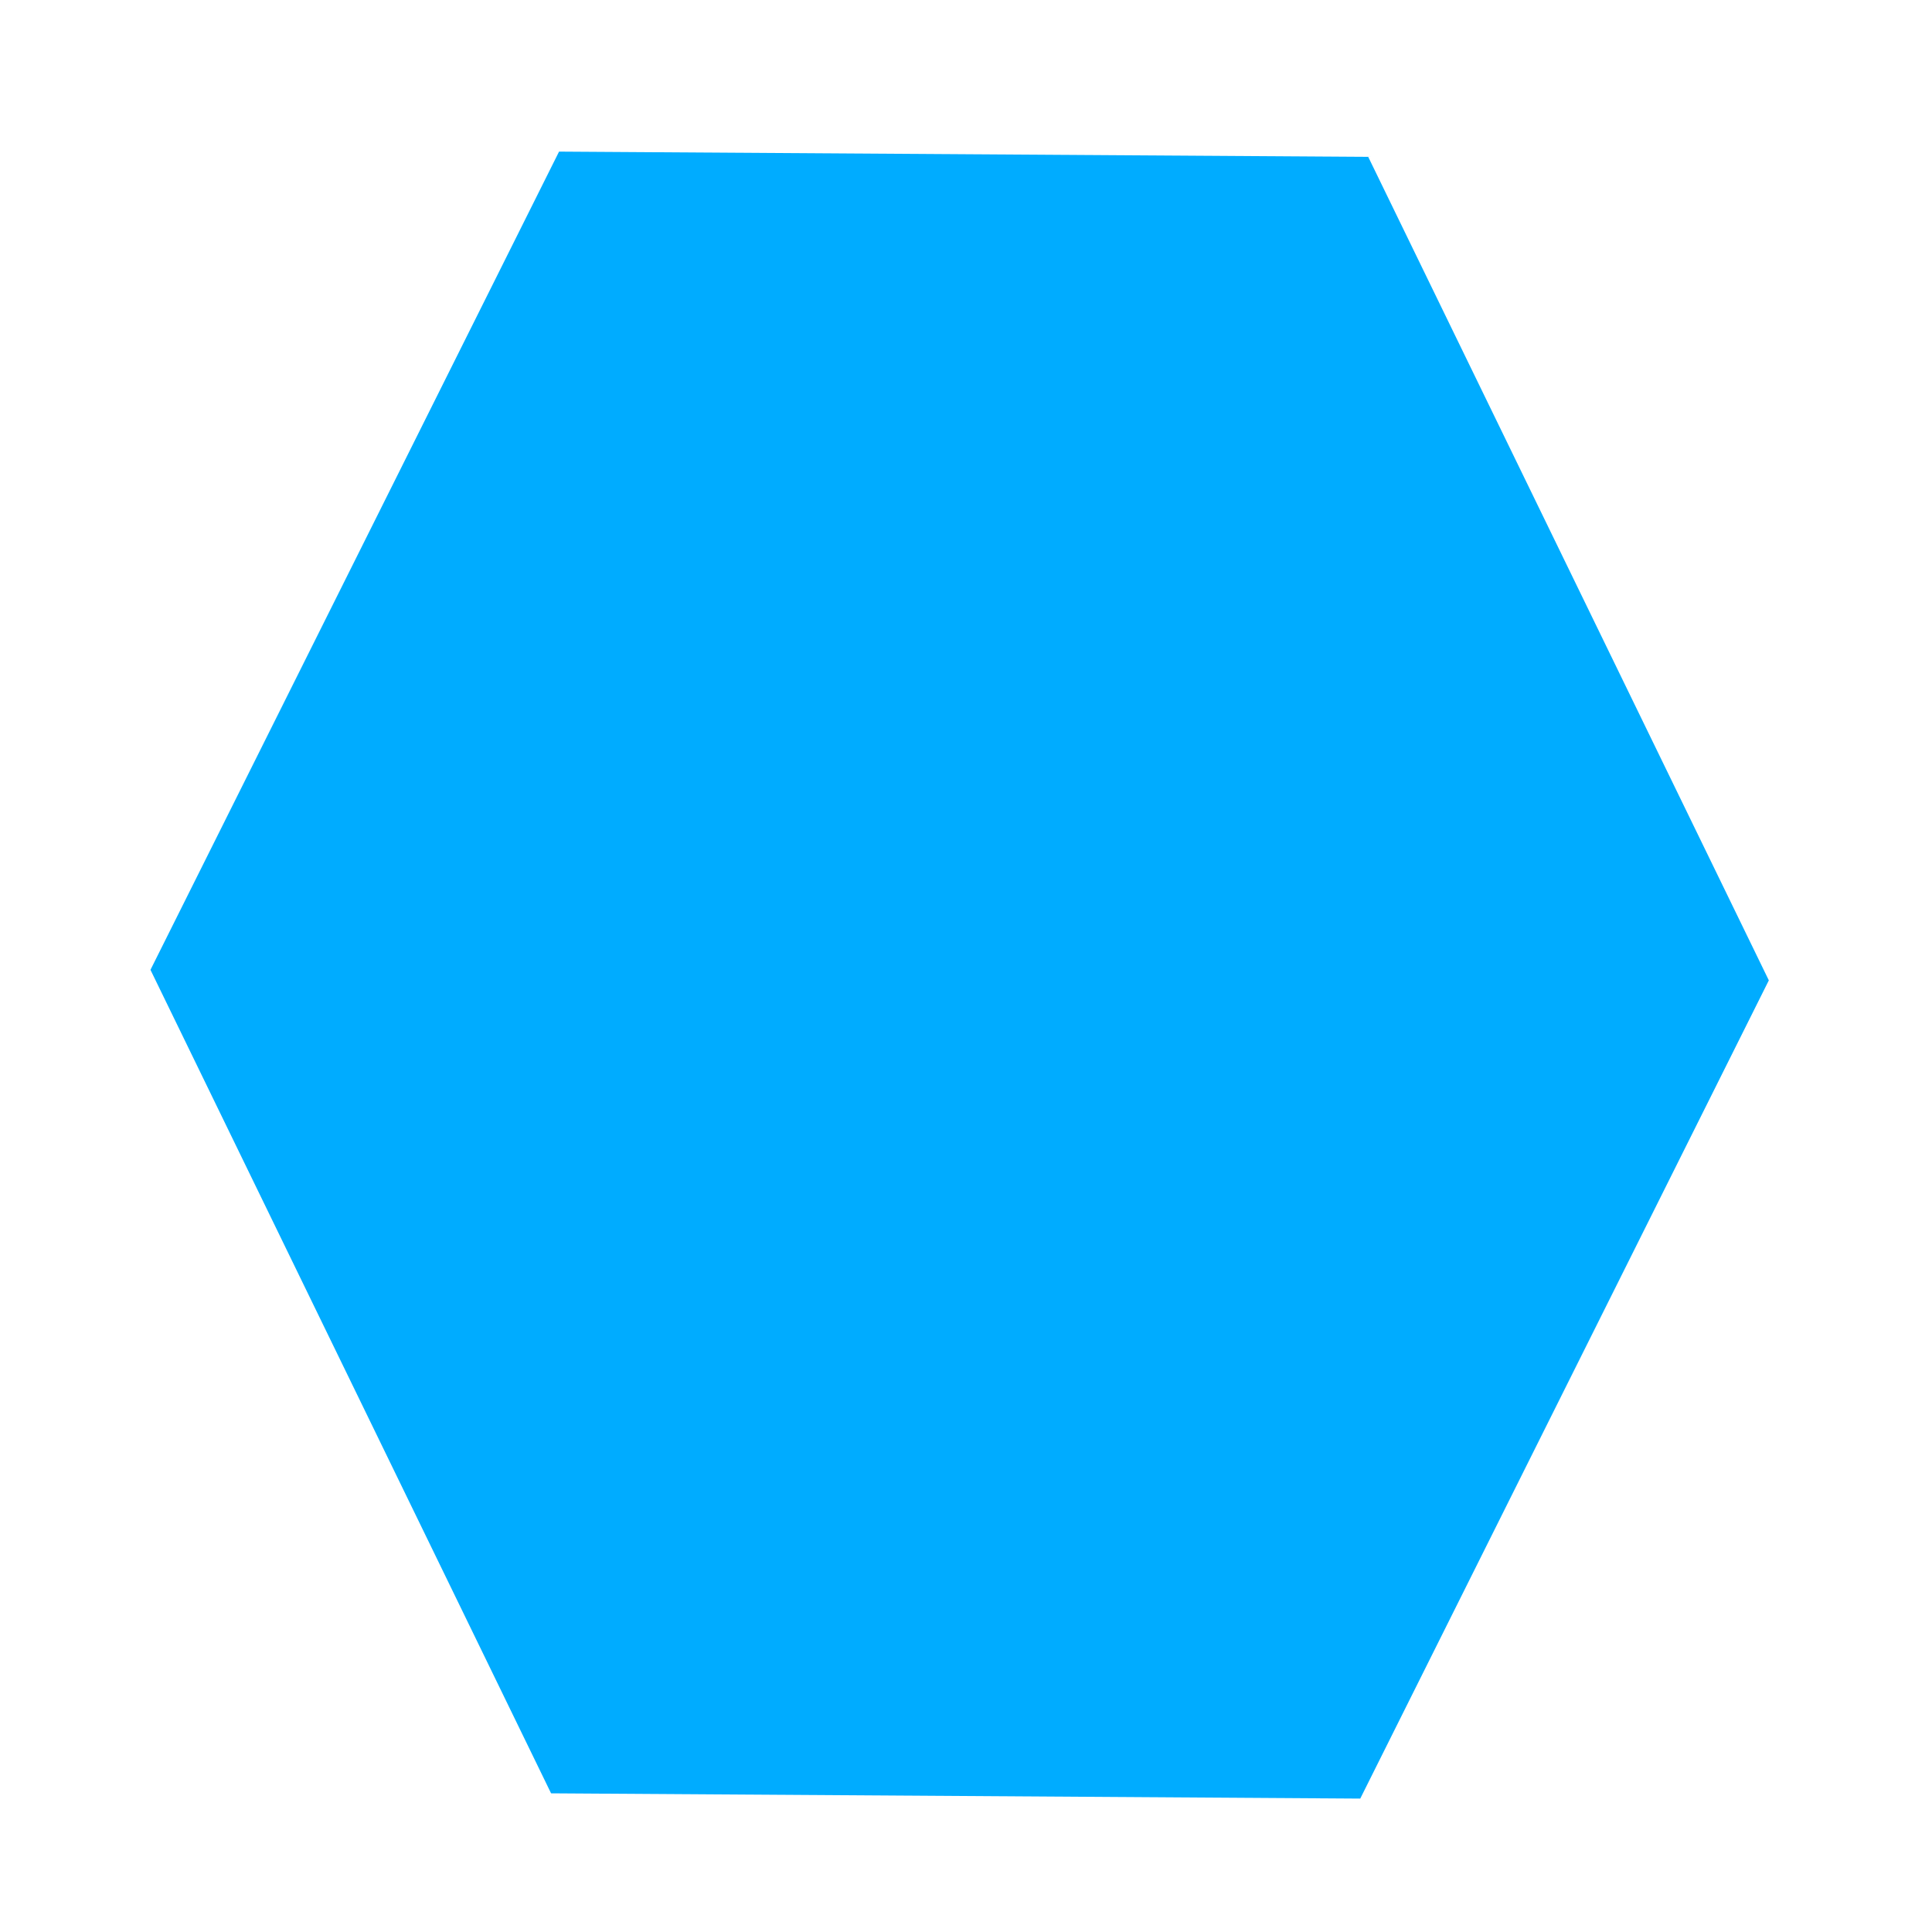 <?xml version="1.0" encoding="UTF-8" standalone="no"?>
<svg
   xmlns:dc="http://purl.org/dc/elements/1.1/"
   xmlns:cc="http://creativecommons.org/ns#"
   xmlns:rdf="http://www.w3.org/1999/02/22-rdf-syntax-ns#"
   xmlns:svg="http://www.w3.org/2000/svg"
   xmlns="http://www.w3.org/2000/svg"
   xmlns:sodipodi="http://sodipodi.sourceforge.net/DTD/sodipodi-0.dtd"
   xmlns:inkscape="http://www.inkscape.org/namespaces/inkscape"
   width="400mm"
   height="400mm"
   viewBox="0 0 400 400"
   version="1.1"
   id="svg8"
   inkscape:version="1.0.2 (e86c870879, 2021-01-15, custom)"
   sodipodi:docname="hexagon.svg">
  <defs
     id="defs2">
    <rect
       x="-92.982"
       y="117.083"
       width="45.357"
       height="148.923"
       id="rect1772" />
    <rect
       x="-120.196"
       y="115.571"
       width="12.851"
       height="35.53"
       id="rect1766" />
    <rect
       x="-92.982"
       y="117.083"
       width="45.357"
       height="148.923"
       id="rect1772-5" />
    <rect
       x="-92.982"
       y="117.083"
       width="45.357"
       height="148.923"
       id="rect1785" />
  </defs>
  <sodipodi:namedview
     id="base"
     pagecolor="#ffffff"
     bordercolor="#666666"
     borderopacity="1.0"
     inkscape:pageopacity="0.0"
     inkscape:pageshadow="2"
     inkscape:zoom="0.49497475"
     inkscape:cx="695.89439"
     inkscape:cy="747.87352"
     inkscape:document-units="mm"
     inkscape:current-layer="layer1"
     showgrid="false"
     inkscape:window-width="1920"
     inkscape:window-height="1017"
     inkscape:window-x="-8"
     inkscape:window-y="-8"
     inkscape:window-maximized="1"
     inkscape:document-rotation="0" />
  <g
     inkscape:label="Layer 1"
     inkscape:groupmode="layer"
     id="layer1"
     transform="translate(171.601,15.964)">
    <path
       id="rect815"
       style="fill:none;fill-opacity:0.874;stroke:none;stroke-width:3.647;stroke-miterlimit:4;stroke-dasharray:none;stroke-opacity:1"
       transform="matrix(0.265,0,0,0.265,-171.601,-15.964)"
       d="M 6.979,0 C 3.113,0 0,3.113 0,6.979 V 1504.832 c 0,3.866 3.113,6.979 6.979,6.979 H 1504.832 c 3.866,0 6.979,-3.112 6.979,-6.979 V 6.979 C 1511.811,3.113 1508.698,0 1504.832,0 Z M 340.691,249.264 c 1.572,-0.031 3.142,0.198 4.709,0.285 3.003,0.08 6.003,-0.075 9.006,-0.053 0.499,0.011 0.271,0.004 0.684,0.023 4.894,0.234 2.447,2.615 -0.145,5.004 1.434,0.069 2.852,0.276 4.283,0.812 0.697,0.262 1.246,0.841 1.941,1.107 0.226,0.086 -0.671,-0.403 -0.477,-0.547 0.353,-0.261 0.876,-0.046 1.314,-0.07 2.546,-0.35 5.089,-0.296 7.648,-0.256 5.992,0.012 11.985,0.043 17.977,-0.006 3.675,-0.03 6.004,1.317 6.992,3.035 h 6.785 10.439 7.279 11.816 9.893 7.193 0.402 c 4.487,0 6.954,2.035 7.414,4.277 1.061,-1.103 2.829,-1.856 5.256,-1.838 0.552,0.004 1.137,0.048 1.756,0.137 1.178,0.168 2.355,0.35 3.535,0.504 0.895,0.117 1.935,0.16 2.896,0.277 0.012,-0.034 0.019,-0.069 0.031,-0.104 0.162,-0.451 0.572,-0.141 1.059,0.291 0.783,0.19 1.418,0.497 1.719,1.055 0.044,-0.006 0.089,-0.011 0.131,-0.027 -0.042,0.015 -0.083,0.03 -0.125,0.045 0.081,0.154 0.139,0.326 0.166,0.52 0.039,-0.009 0.078,-0.018 0.117,-0.027 3.09,-0.726 2.124,-0.324 -0.104,0.398 -0.047,1.137 -0.939,2.892 -3.162,5.594 0.013,0.77 -0.018,1.536 -0.16,2.283 -0.098,0.513 -1.047,0.008 -1.568,-0.031 -0.073,-0.006 -0.173,-0.019 -0.25,-0.025 -0.65,0.558 -1.287,0.378 -1.871,-0.211 -1.394,-0.18 -2.889,-0.405 -3.844,-0.541 -4.067,-0.581 -6.221,-2.611 -6.662,-4.703 -1.193,1.295 -3.3,2.229 -6.334,2.229 h -0.402 -7.193 -9.893 -11.816 -7.279 -10.439 -13.006 c -3.623,0 -5.926,-1.327 -6.924,-3.018 -3.998,0.004 -7.995,-0.004 -11.992,-0.014 -2.506,-0.043 -4.97,-0.071 -7.469,0.258 -3.966,-0.088 -2.376,0.19 -6.391,-1.082 0.103,0.028 0.232,0.056 0.297,0.037 0.088,-0.026 0.222,-0.232 0.131,-0.242 -1.288,-0.139 -2.593,0.024 -3.891,0.051 -0.884,7.108 -0.226,6.848 -4.275,6.059 -0.262,-0.051 -0.511,-0.112 -0.756,-0.174 -0.931,-0.134 -1.862,-0.275 -2.795,-0.398 -2.612,-0.346 -5.228,-0.658 -7.842,-0.986 -3.11,-0.391 -5.165,-1.649 -6.221,-3.152 -1.151,0.133 -2.404,0.263 -4.1,0.398 -0.548,0.044 -1.101,-0.007 -1.65,-0.01 -0.124,-1.082 0.089,0.12 -1.939,1.119 -2.396,1.18 -2.547,0.766 -4.924,1.094 -0.999,0.138 -1.987,0.345 -2.98,0.518 -1.396,0.174 -2.792,0.346 -4.188,0.52 -0.987,-0.014 -1.976,-0.034 -2.965,-0.043 0.017,0.362 0.047,0.724 0.06,1.086 0.003,0.084 -0.168,0 -0.252,0 h -0.379 c -0.192,3.069 -0.319,2.175 -0.393,0 h -0.998 -9.596 c -2.917,0 -4.976,-0.863 -6.191,-2.08 -5.515,0.074 -11.031,0.219 -16.537,0.06 -4.251,-0.123 -6.688,-1.969 -7.324,-4.049 -3.288,0.008 -6.576,0.027 -9.863,0.068 -1.223,-0.043 -2.447,-0.089 -3.67,-0.133 -0.026,0.36 -0.043,0.72 -0.072,1.08 v 0.002 0.002 c 0.137,1.681 0.244,3.363 0.223,5.049 -0.003,0.219 -0.37,0.071 -0.635,0.025 -0.191,3.031 -0.315,2.142 -0.389,-0.025 h -8.574 c -4.983,0 -7.481,-2.509 -7.498,-5.025 -0.515,-0.011 -1.03,-0.025 -1.545,-0.025 h -9.865 c -0.966,0 -2.484,0.812 -3.008,0.16 -0.251,0.248 -1.095,-0.16 -1.57,-0.16 h -5.555 -8.84 -6.701 c -0.274,1.162 -1.426,1.455 -3.836,2.656 -1.168,0.063 -1.956,0.68 -3.08,0.916 -0.153,0.032 0.446,-0.428 0.312,-0.348 -0.375,0.225 -0.671,0.564 -1.047,0.787 -0.2,0.119 0.342,-0.313 0.514,-0.471 0.161,-0.293 0.764,-1.063 0.484,-0.879 -4.496,2.965 -3.197,4.042 -7.902,3.363 -0.453,-0.065 -0.896,-0.19 -1.344,-0.285 -0.07,-0.036 -0.284,-0.08 -0.211,-0.109 0.334,-0.133 1.413,-0.257 1.055,-0.227 -0.936,0.079 -1.854,0.368 -2.793,0.373 -4.385,0.024 -8.823,-2.071 -13.041,-2.898 v 0.002 c -9.813,-1.925 -7.199,-12.43 2.449,-9.801 0.247,0.067 0.493,0.137 0.74,0.205 1.552,-1.913 4.604,-3.48 6.979,-3.342 -0.486,0.091 0.987,-0.073 1.479,-0.131 0.522,-0.062 1.039,-0.109 1.551,-0.133 0.384,-0.018 0.764,-0.021 1.143,-0.008 1.136,0.044 2.251,0.259 3.355,0.775 0.631,0.325 0.944,0.462 1.031,0.527 0.701,-0.049 1.392,-0.202 2.092,-0.287 1.536,-0.053 2.949,-0.01 4.348,0.295 1.206,-0.664 2.817,-1.084 4.848,-1.084 h 7.576 8.84 5.555 c 0.475,0 1.32,-0.408 1.57,-0.16 0.523,-0.652 2.042,0.16 3.008,0.16 h 9.865 c 1.694,0 3.391,0.103 5.082,0 0.629,-0.038 1.227,-0.281 1.842,-0.422 1.137,-1.107 5.174,-0.835 5.762,-0.84 3.268,-0.029 6.559,0.204 9.826,0.318 5.29,-0.089 10.581,-0.094 15.871,-0.074 1.947,-0.101 3.939,0.203 5.879,0.01 1.662,-0.166 3.279,-0.643 4.924,-0.936 3.606,-0.668 7.214,-0.214 10.822,-0.053 1.437,0.064 5.847,0.039 6.764,0.039 3.988,-0.05 7.976,-0.082 11.965,-0.062 2.079,-0.249 4.27,0.294 6.344,0.002 1.901,-0.268 3.634,-1.242 5.479,-1.775 1.754,-0.507 3.538,-0.903 5.307,-1.355 3.631,-0.402 7.264,-1.083 10.928,-1.156 z m 131.414,13.953 c -0.003,-0.005 -0.003,-0.012 -0.006,-0.018 -0.525,0.071 -1.171,-0.568 -1.719,-1.055 -0.34,-0.082 -0.709,-0.141 -1.09,-0.188 -0.266,0.78 -0.385,1.586 -0.418,2.408 1.077,-0.383 2.155,-0.766 3.232,-1.148 z m -122.664,7.689 c -0.003,0.02 -0.007,0.04 -0.01,0.06 -0.006,0.044 0.169,-0.038 0.125,-0.045 -0.038,-0.006 -0.077,-0.01 -0.115,-0.016 z" />
    <path
       sodipodi:type="star"
       style="fill:#00acff;fill-opacity:1;stroke:none;stroke-width:5.865"
       id="path910"
       sodipodi:sides="6"
       sodipodi:cx="44.98896"
       sodipodi:cy="184.82323"
       sodipodi:r1="121.22181"
       sodipodi:r2="85.716766"
       sodipodi:arg1="0.44379923"
       sodipodi:arg2="0.96739801"
       inkscape:flatsided="true"
       inkscape:rounded="6.4184769e-16"
       inkscape:randomized="0"
       d="M 154.468,236.873 54.652,305.659 -54.827,253.61 -64.49,132.774 35.326,63.987 144.804,116.037 Z"
       inkscape:transform-center-x="-1.0937508e-05"
       transform="matrix(0.118,-1.613,1.377,0.138,-232.726,232.981)" />
  </g>
  <g
     inkscape:groupmode="layer"
     id="layer2"
     inkscape:label="Layer 2" />
</svg>
